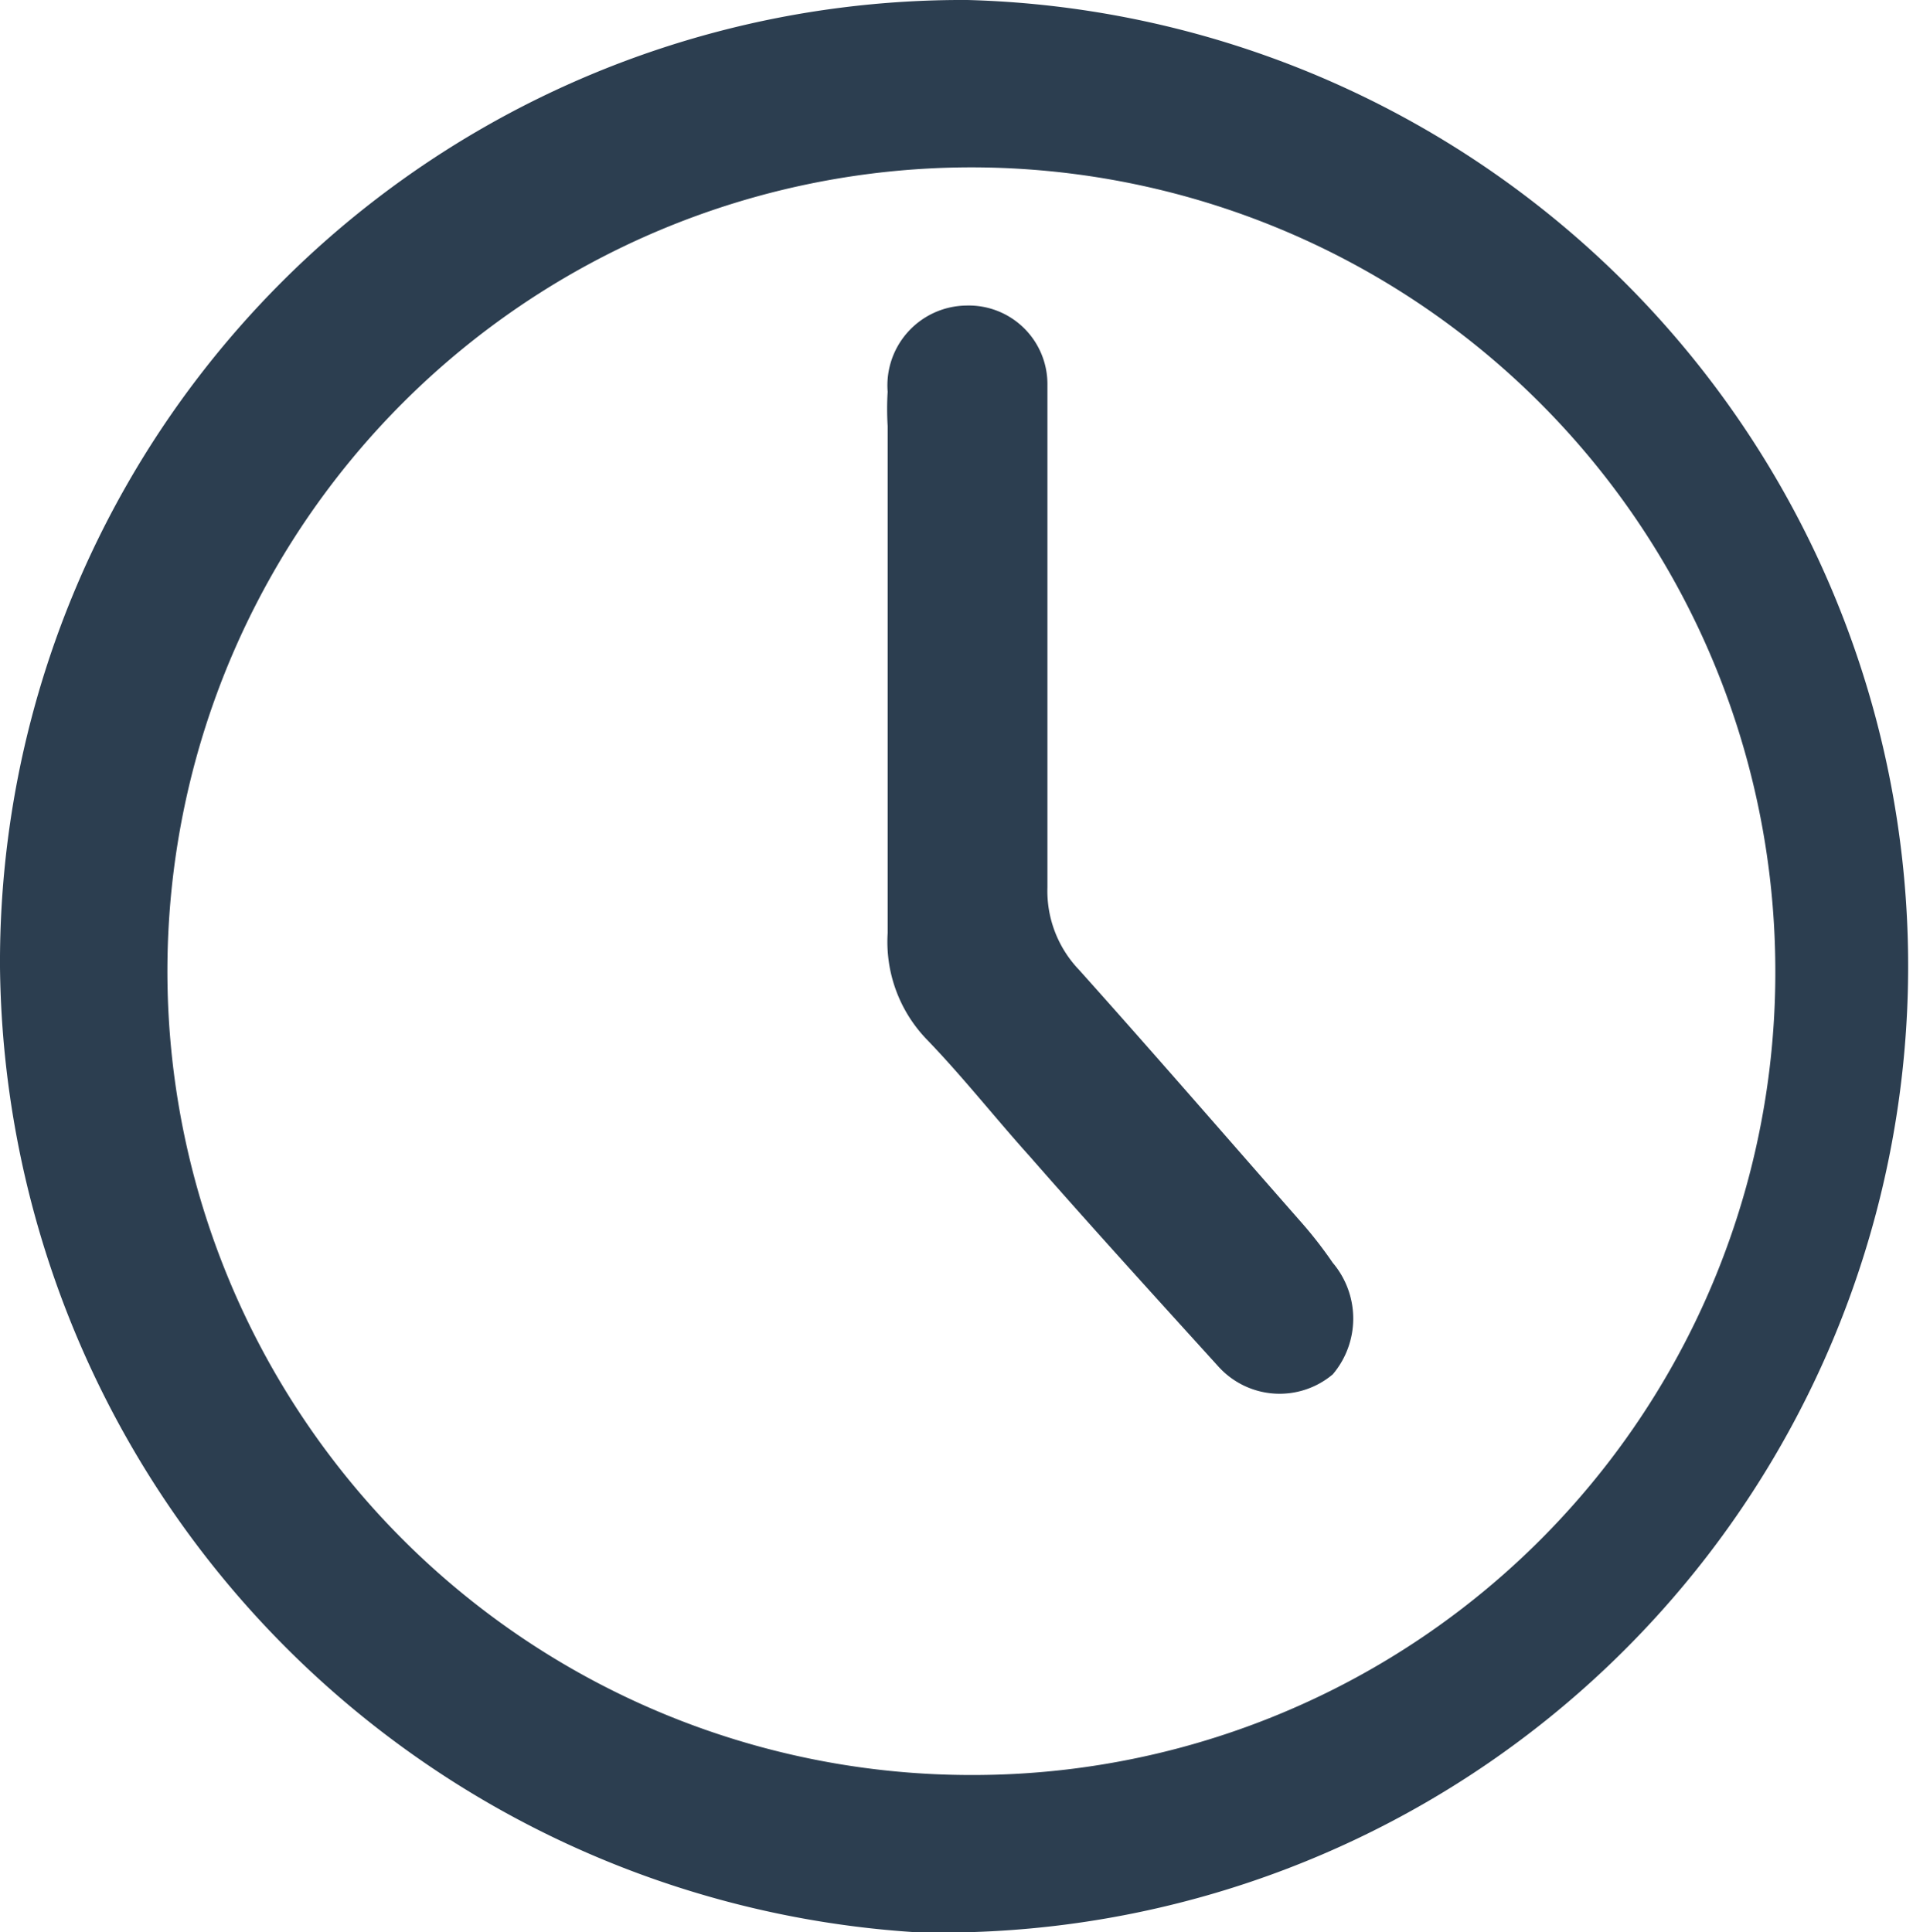 <svg id="Layer_1" data-name="Layer 1" xmlns="http://www.w3.org/2000/svg" viewBox="0 0 15.22 15.24"><defs><style>.cls-1{fill:#2c3e50;}</style></defs><title>Untitled-9</title><path class="cls-1" d="M7.63,0A7.59,7.59,0,0,0,0,7.63a7.71,7.71,0,0,0,7.22,7.61A7.62,7.62,0,1,0,7.63,0Zm0,14A6.34,6.34,0,1,1,14,7.61,6.33,6.33,0,0,1,7.63,14Z"/><path class="cls-1" d="M10.27,9.65c-.58-.66-1.16-1.33-1.76-2A.9.9,0,0,1,8.26,7c0-.62,0-1.23,0-1.85h0c0-.32,0-.64,0-1s0-.74,0-1.11a.62.62,0,0,0-.64-.63A.63.63,0,0,0,7,3.09a2.24,2.24,0,0,0,0,.27C7,4.69,7,6,7,7.36a1.11,1.11,0,0,0,.31.84c.28.29.54.62.81.92.49.56,1,1.12,1.49,1.66a.65.65,0,0,0,.9.06.68.68,0,0,0,0-.88A3.31,3.31,0,0,0,10.27,9.65Z"/></svg>